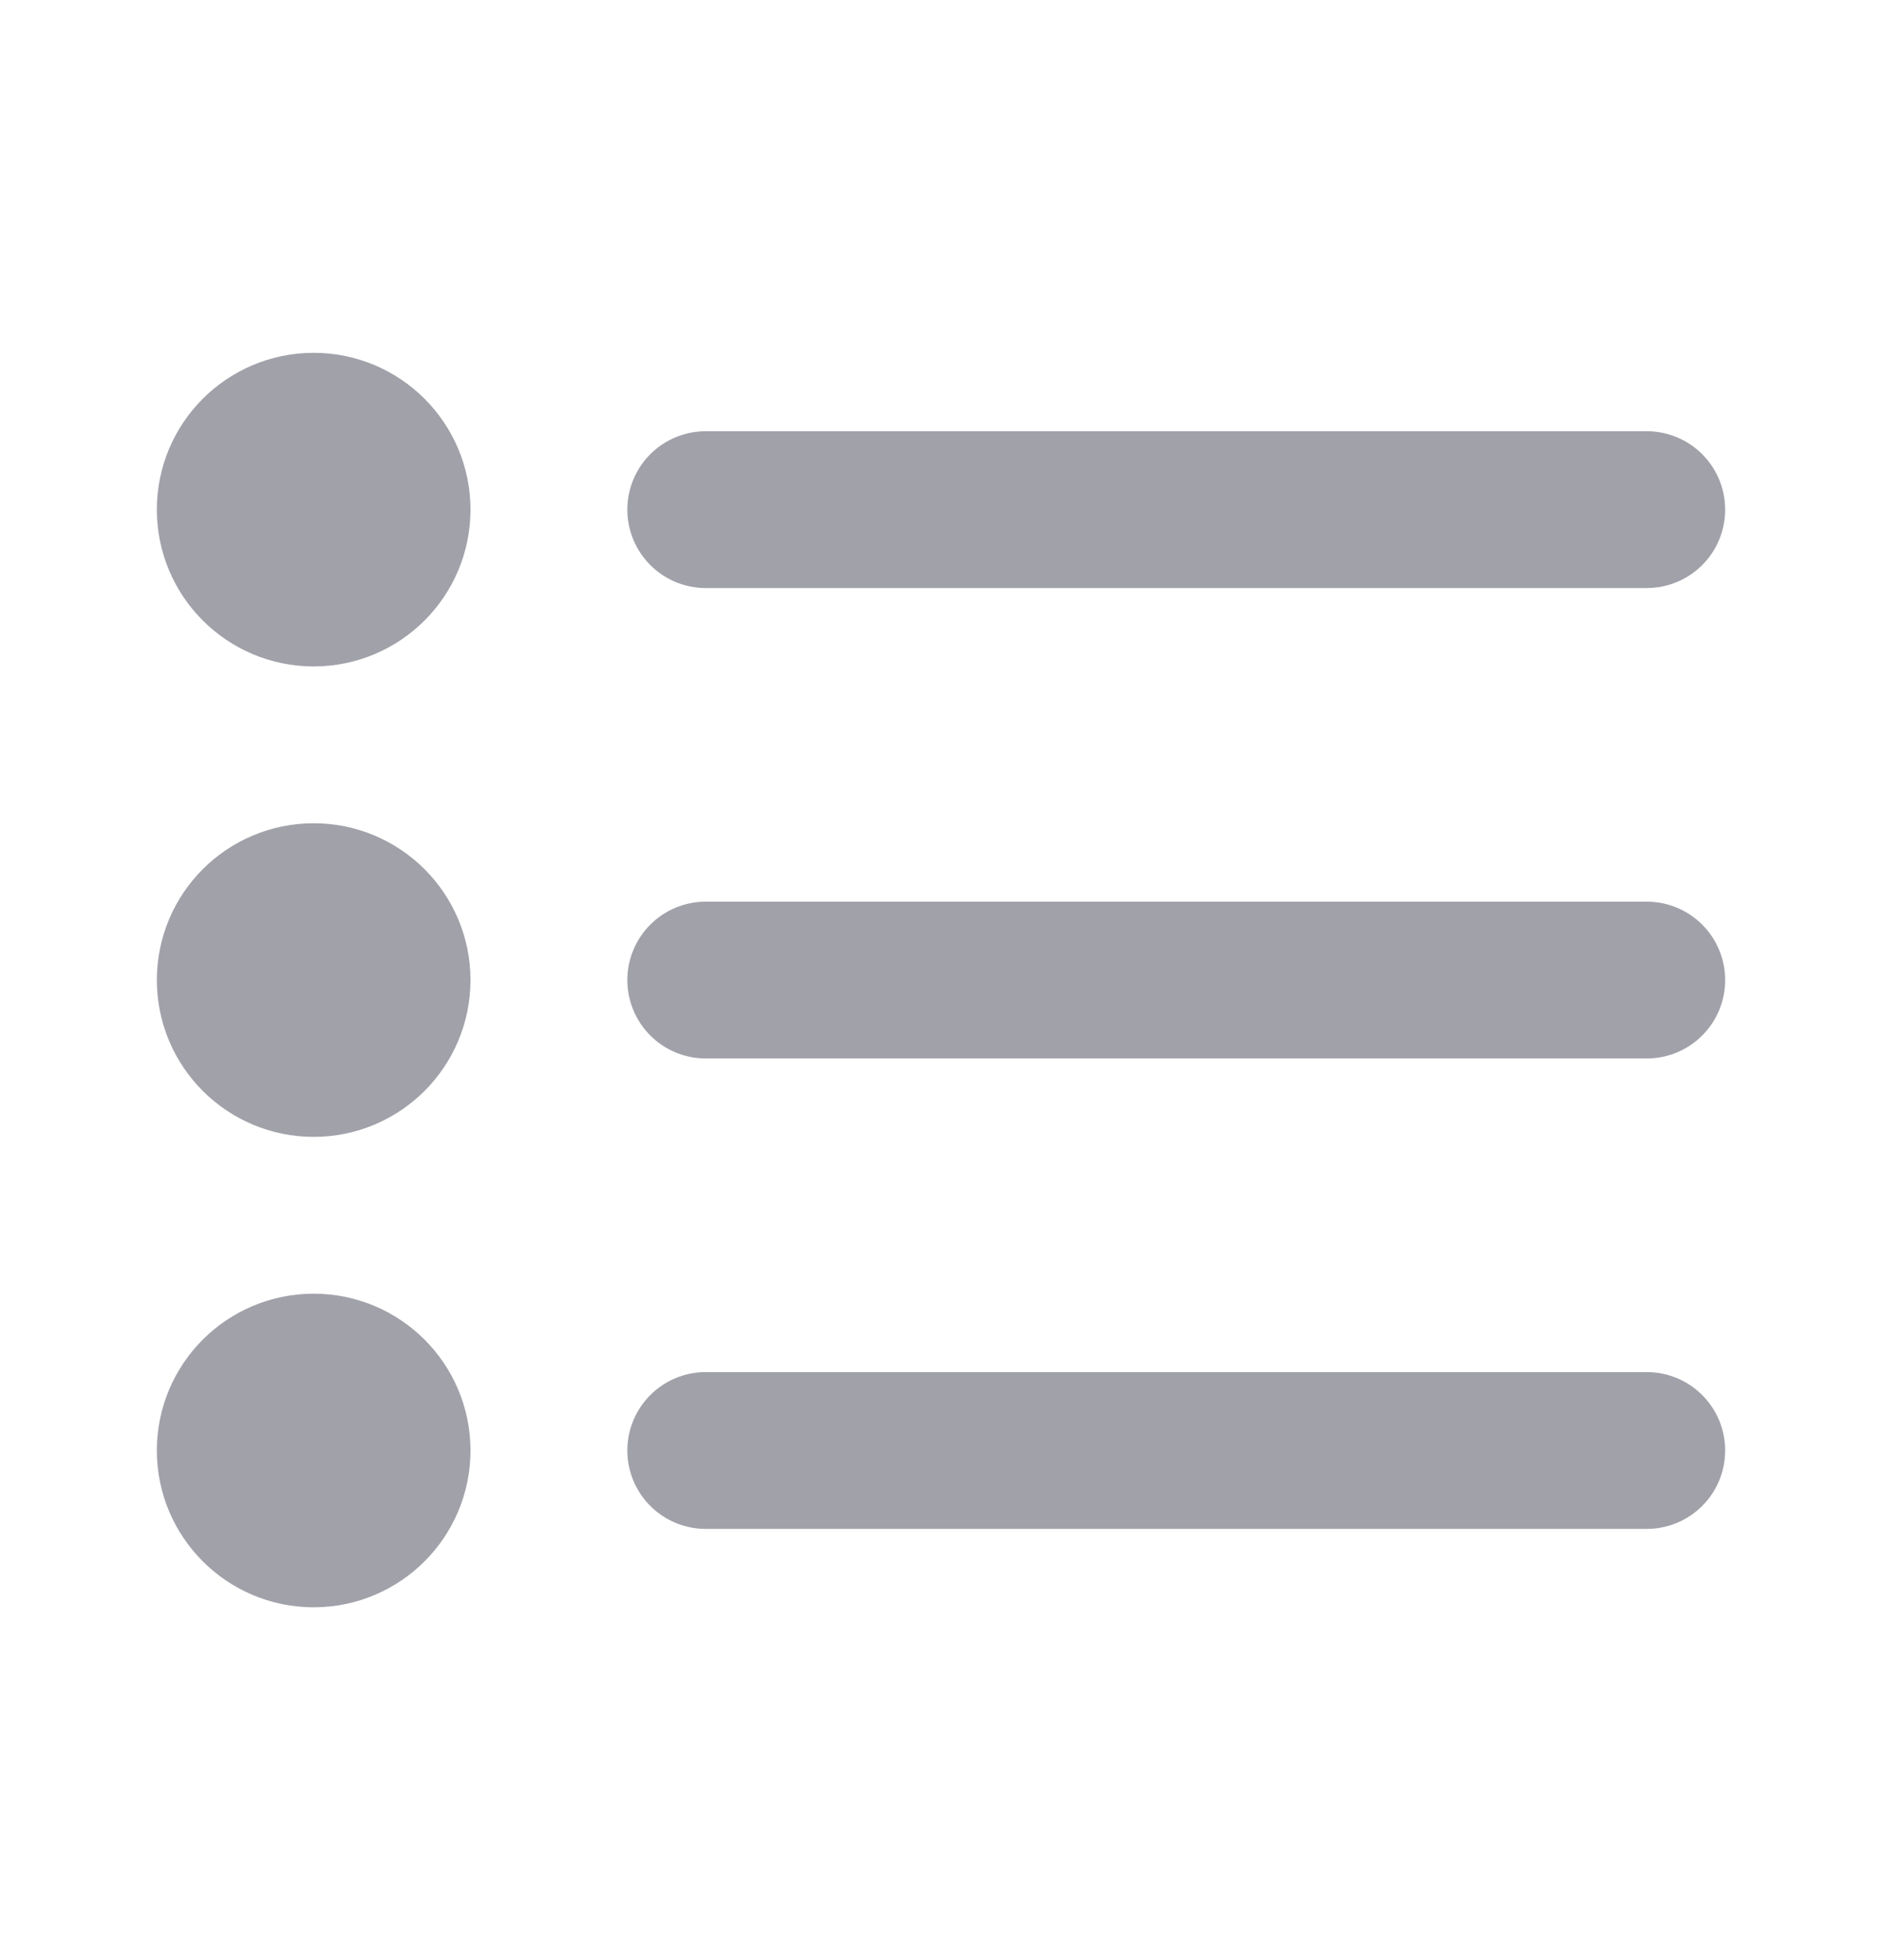 <svg width="24" height="25" viewBox="0 0 24 25" fill="none" xmlns="http://www.w3.org/2000/svg">
<path d="M21 12.5L9 12.5M21 6.5L9 6.5M21 18.5L9 18.5M5 12.5C5 13.052 4.552 13.5 4 13.5C3.448 13.5 3 13.052 3 12.5C3 11.948 3.448 11.5 4 11.5C4.552 11.5 5 11.948 5 12.5ZM5 6.5C5 7.052 4.552 7.5 4 7.5C3.448 7.5 3 7.052 3 6.5C3 5.948 3.448 5.5 4 5.5C4.552 5.5 5 5.948 5 6.5ZM5 18.5C5 19.052 4.552 19.5 4 19.5C3.448 19.5 3 19.052 3 18.5C3 17.948 3.448 17.5 4 17.5C4.552 17.5 5 17.948 5 18.5Z" stroke="#A1A1AA" stroke-width="2" stroke-linecap="round" stroke-linejoin="round"/>
</svg>

